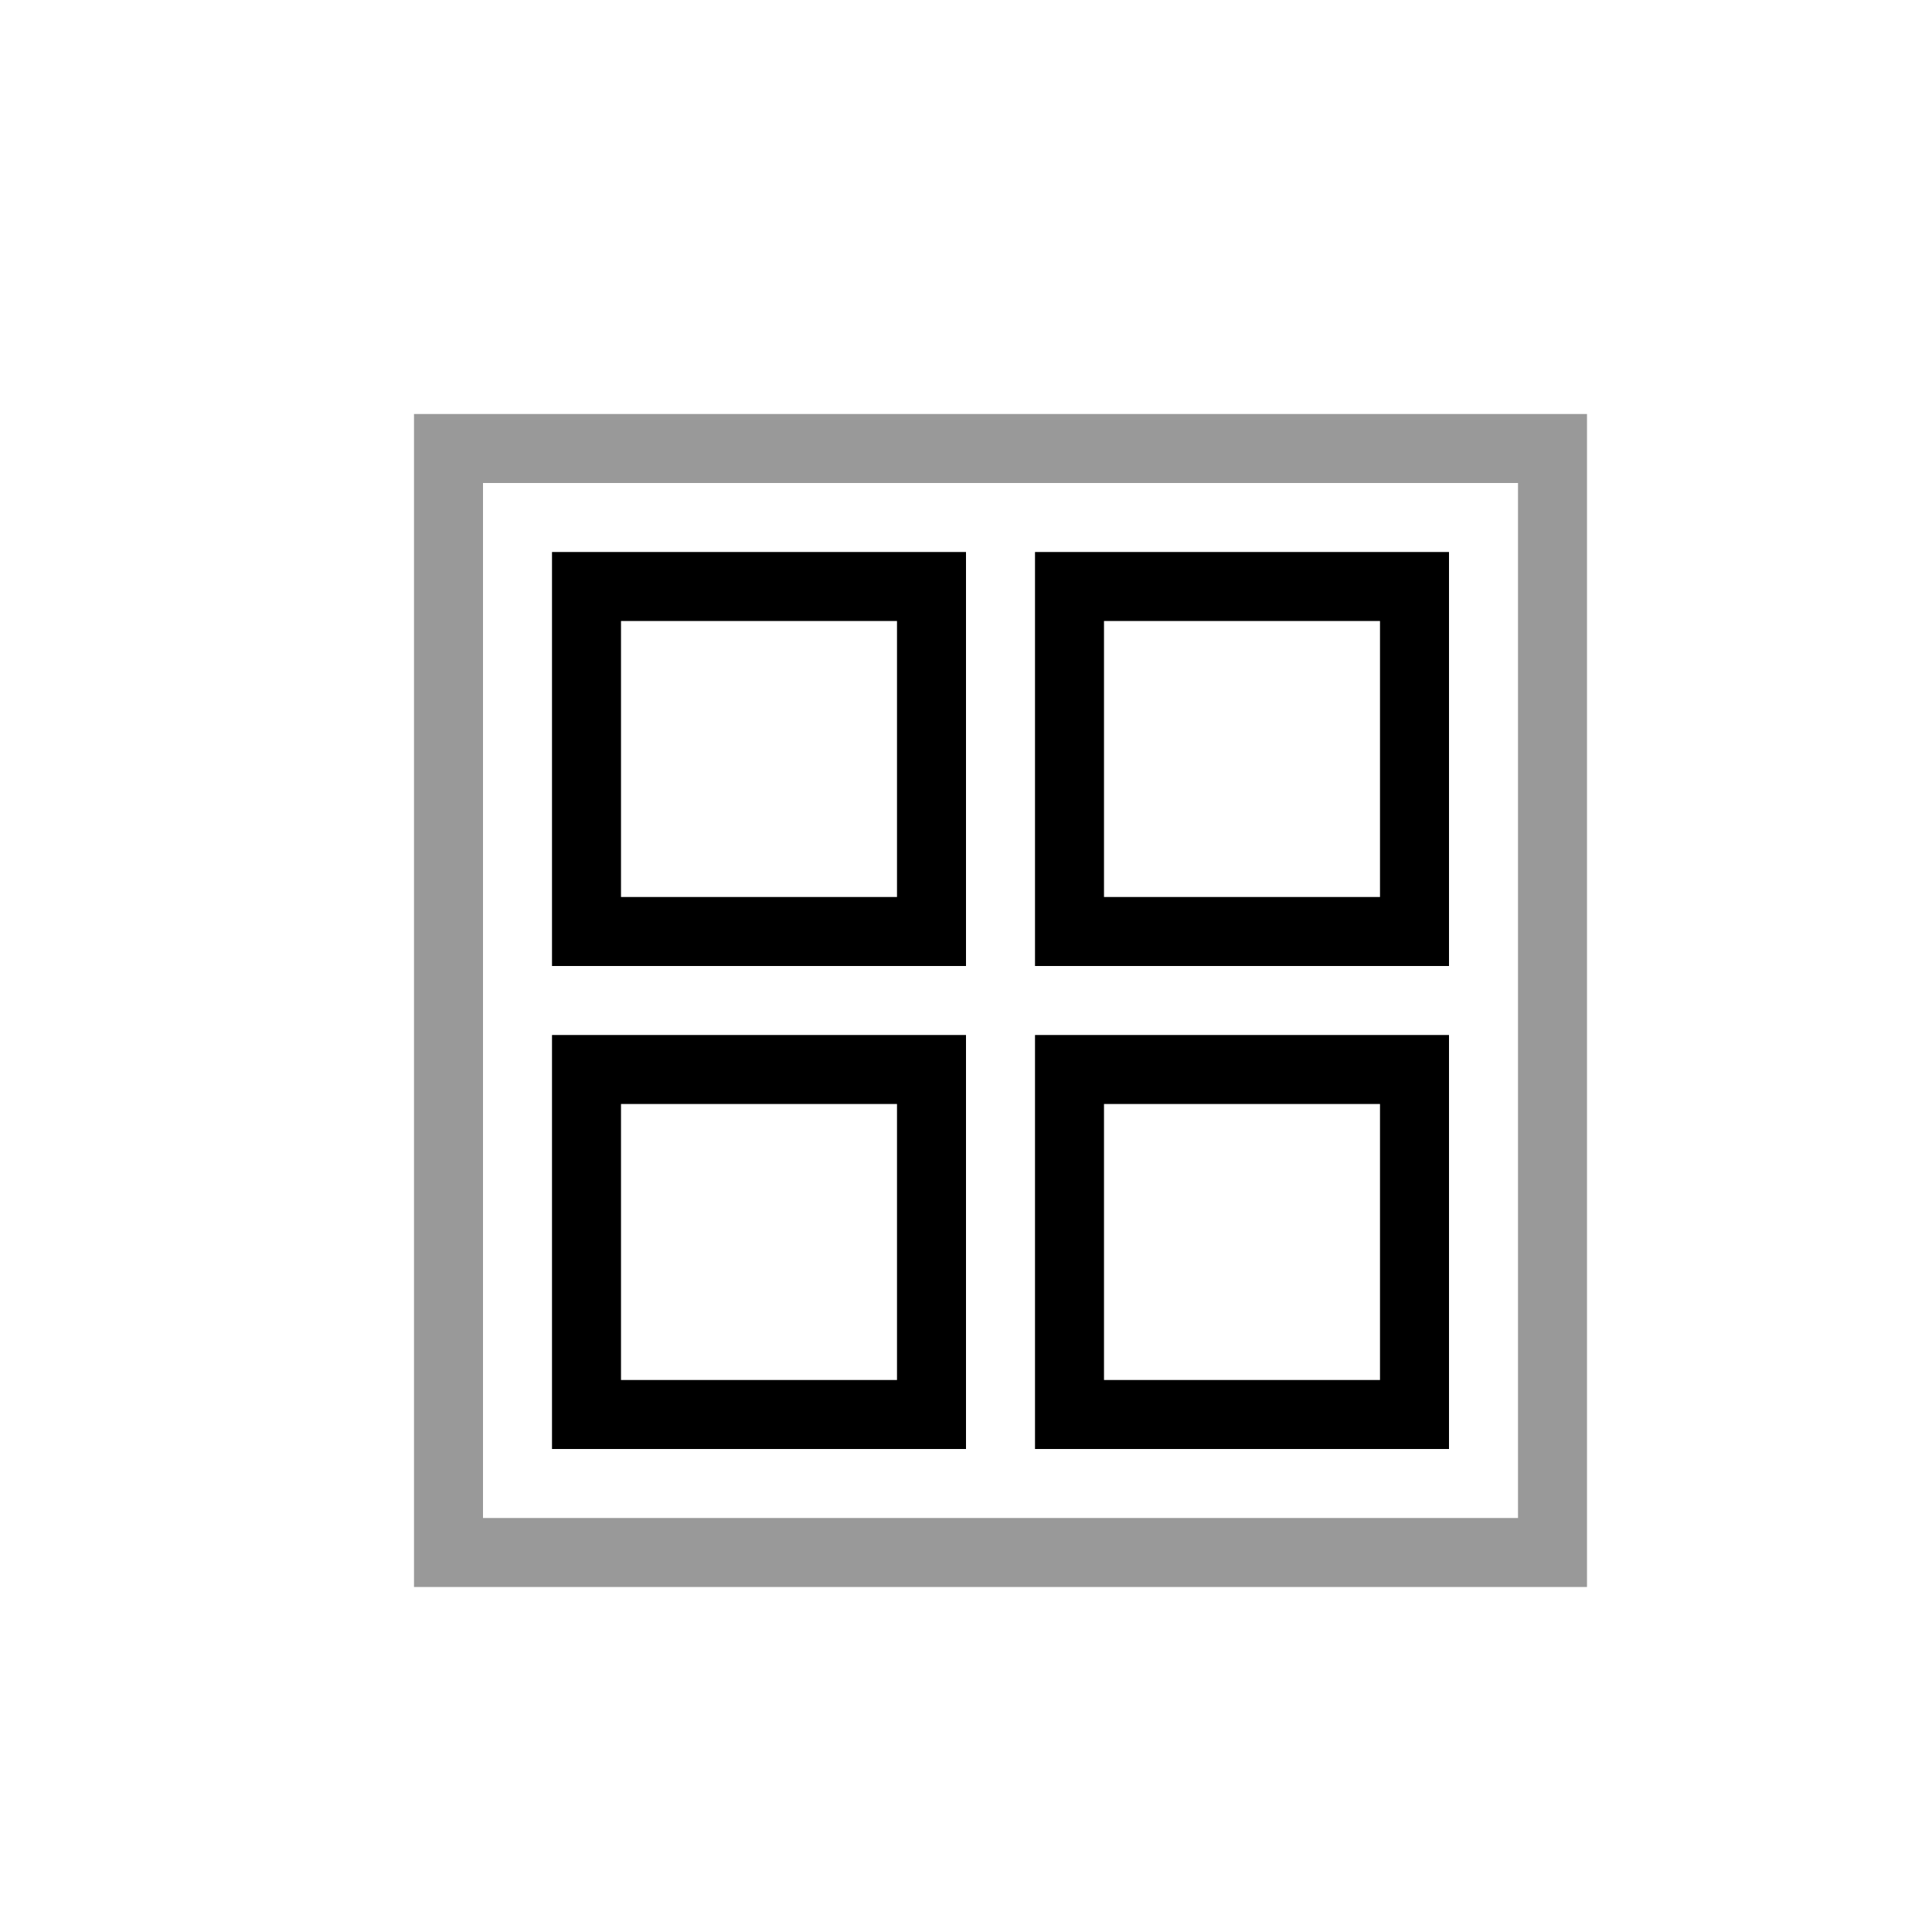 <svg xmlns="http://www.w3.org/2000/svg" width="28" height="28" fill="none"><path fill="#000" fill-rule="evenodd" d="M22 7H7v15h15V7ZM6 6v17h17V6H6Z" clip-rule="evenodd" opacity=".4"/><path fill="#000" fill-rule="evenodd" d="M9 9h4v4H9V9ZM8 8h6v6H8V8Zm8 1h4v4h-4V9Zm-1-1h6v6h-6V8Zm-2 8H9v4h4v-4Zm-4-1H8v6h6v-6H9Zm7 1h4v4h-4v-4Zm-1-1h6v6h-6v-6Z" clip-rule="evenodd"/></svg>